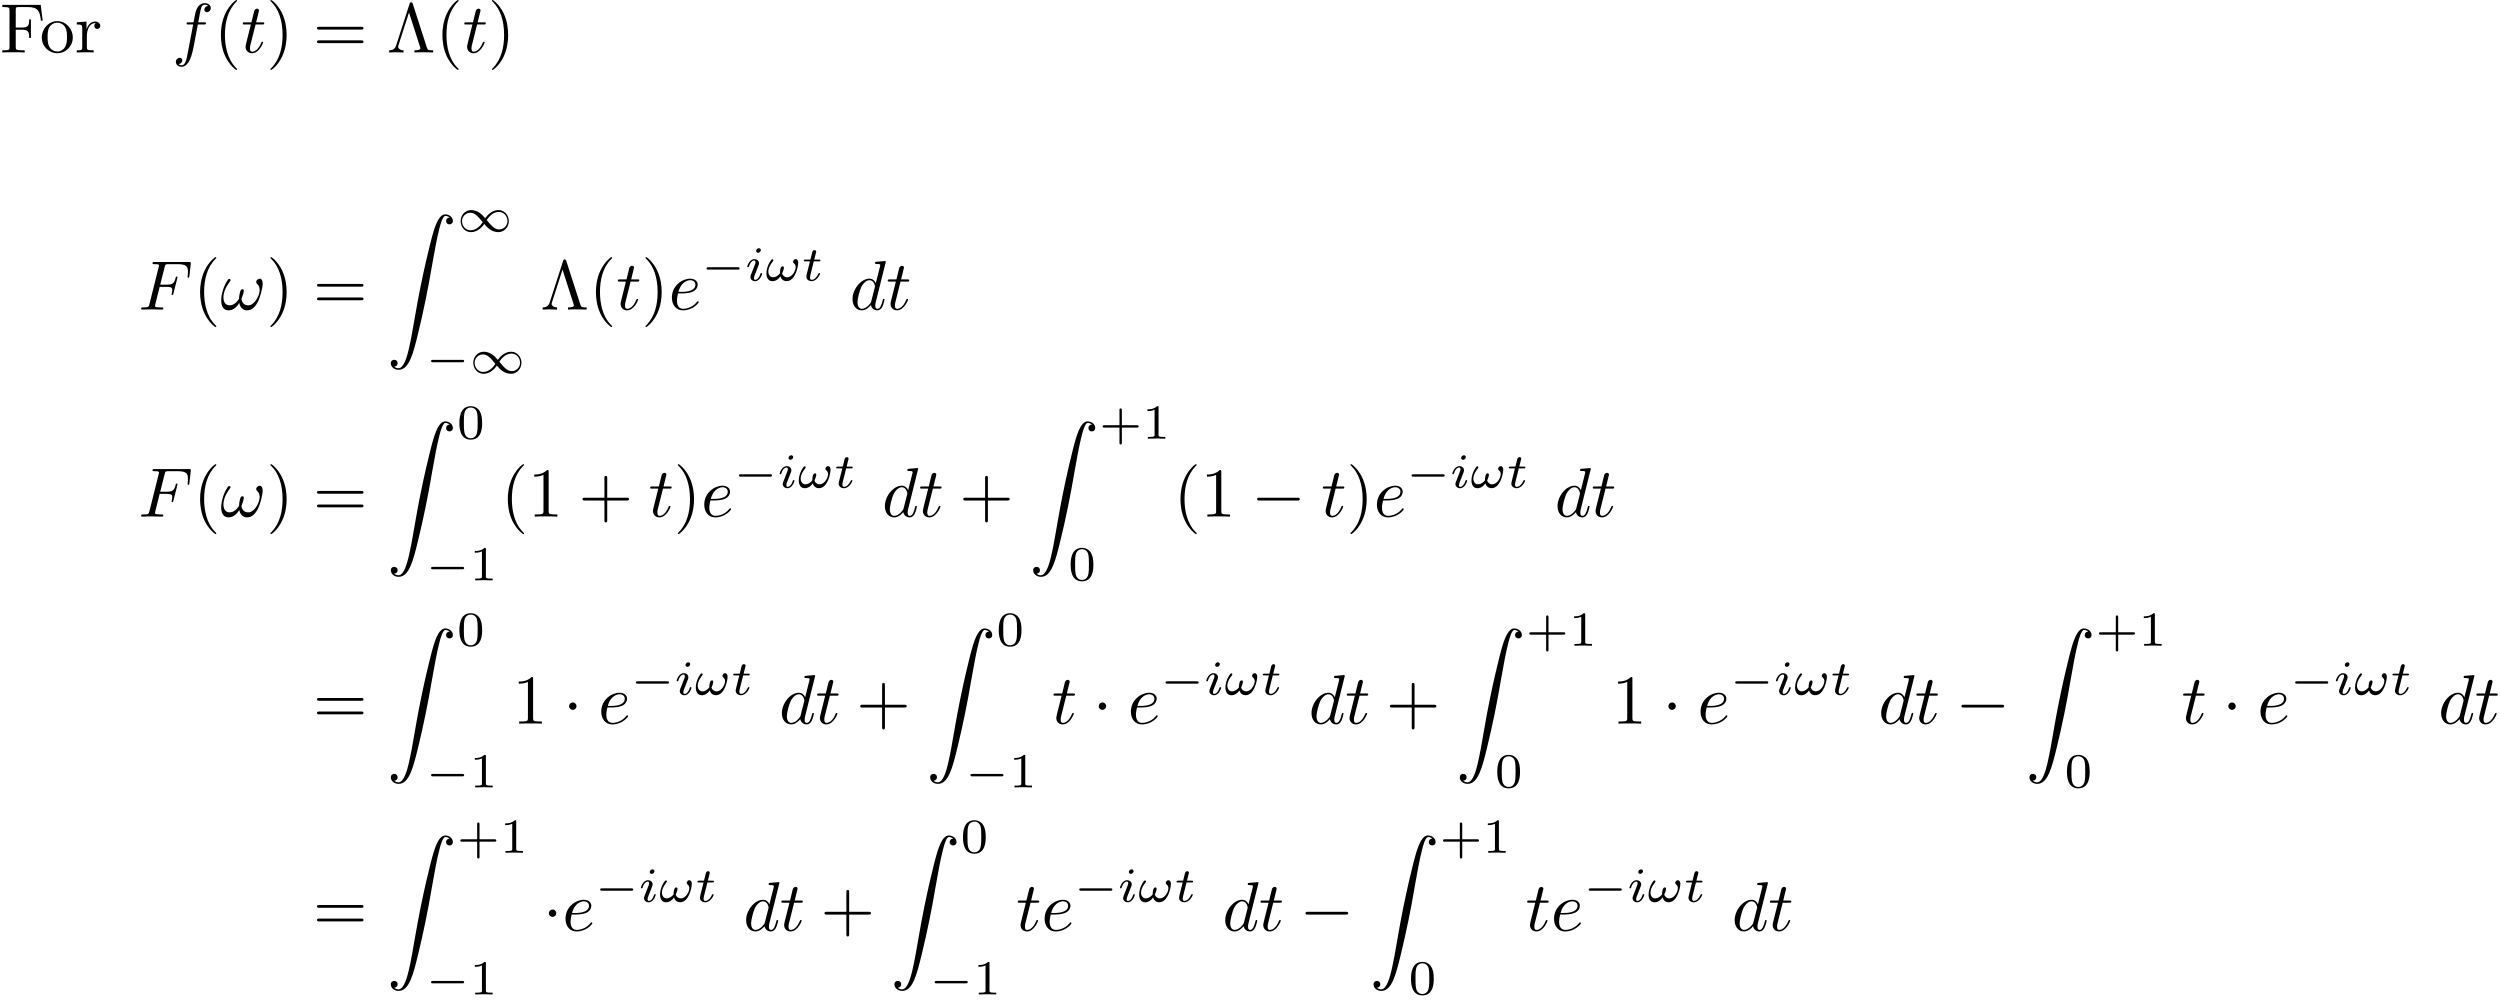 <?xml version='1.0' encoding='UTF-8'?>
<!-- This file was generated by dvisvgm 3.2.2 -->
<svg version='1.1' xmlns='http://www.w3.org/2000/svg' xmlns:xlink='http://www.w3.org/1999/xlink' width='356.026pt' height='142.447pt' viewBox='0 -142.447 356.026 142.447'>
<defs>
<path id='g0-0' d='M6.565-2.291C6.735-2.291 6.914-2.291 6.914-2.491S6.735-2.69 6.565-2.69H1.176C1.006-2.69 .827-2.69 .827-2.491S1.006-2.291 1.176-2.291H6.565Z'/>
<path id='g0-1' d='M1.913-2.491C1.913-2.78 1.674-3.019 1.385-3.019S.857-2.78 .857-2.491S1.096-1.963 1.385-1.963S1.913-2.202 1.913-2.491Z'/>
<path id='g4-3' d='M3.686-6.924C3.626-7.113 3.567-7.133 3.457-7.133C3.298-7.133 3.278-7.093 3.228-6.924L1.315-.996C1.215-.697 1.016-.309 .319-.309V0C.648-.02 1.156-.03 1.245-.03C1.534-.03 2.062-.01 2.371 0V-.309C1.833-.319 1.604-.588 1.604-.827C1.604-.877 1.604-.907 1.654-1.046L3.148-5.689L4.722-.787C4.772-.648 4.772-.628 4.772-.608C4.772-.309 4.184-.309 3.925-.309V0C4.274-.03 4.981-.03 5.36-.03C5.748-.03 6.197-.01 6.585 0V-.309C5.828-.309 5.798-.369 5.679-.737L3.686-6.924Z'/>
<path id='g4-40' d='M3.298 2.391C3.298 2.361 3.298 2.341 3.128 2.172C1.883 .917 1.564-.966 1.564-2.491C1.564-4.224 1.943-5.958 3.168-7.203C3.298-7.323 3.298-7.342 3.298-7.372C3.298-7.442 3.258-7.472 3.198-7.472C3.098-7.472 2.202-6.795 1.614-5.529C1.106-4.433 .986-3.328 .986-2.491C.986-1.714 1.096-.508 1.644 .618C2.242 1.843 3.098 2.491 3.198 2.491C3.258 2.491 3.298 2.461 3.298 2.391Z'/>
<path id='g4-41' d='M2.879-2.491C2.879-3.268 2.77-4.473 2.222-5.599C1.624-6.824 .767-7.472 .667-7.472C.608-7.472 .568-7.432 .568-7.372C.568-7.342 .568-7.323 .757-7.143C1.733-6.157 2.301-4.573 2.301-2.491C2.301-.787 1.933 .966 .697 2.222C.568 2.341 .568 2.361 .568 2.391C.568 2.451 .608 2.491 .667 2.491C.767 2.491 1.664 1.813 2.252 .548C2.76-.548 2.879-1.654 2.879-2.491Z'/>
<path id='g4-43' d='M4.075-2.291H6.854C6.994-2.291 7.183-2.291 7.183-2.491S6.994-2.69 6.854-2.69H4.075V-5.479C4.075-5.619 4.075-5.808 3.875-5.808S3.676-5.619 3.676-5.479V-2.69H.887C.747-2.69 .558-2.69 .558-2.491S.747-2.291 .887-2.291H3.676V.498C3.676 .638 3.676 .827 3.875 .827S4.075 .638 4.075 .498V-2.291Z'/>
<path id='g4-49' d='M2.929-6.376C2.929-6.615 2.929-6.635 2.7-6.635C2.082-5.998 1.205-5.998 .887-5.998V-5.689C1.086-5.689 1.674-5.689 2.192-5.948V-.787C2.192-.428 2.162-.309 1.265-.309H.946V0C1.295-.03 2.162-.03 2.56-.03S3.826-.03 4.174 0V-.309H3.856C2.959-.309 2.929-.418 2.929-.787V-6.376Z'/>
<path id='g4-61' d='M6.844-3.258C6.994-3.258 7.183-3.258 7.183-3.457S6.994-3.656 6.854-3.656H.887C.747-3.656 .558-3.656 .558-3.457S.747-3.258 .897-3.258H6.844ZM6.854-1.325C6.994-1.325 7.183-1.325 7.183-1.524S6.994-1.724 6.844-1.724H.897C.747-1.724 .558-1.724 .558-1.524S.747-1.325 .887-1.325H6.854Z'/>
<path id='g4-70' d='M5.798-6.775H.329V-6.466H.568C1.335-6.466 1.355-6.356 1.355-5.998V-.777C1.355-.418 1.335-.309 .568-.309H.329V0C.677-.03 1.455-.03 1.843-.03C2.252-.03 3.158-.03 3.517 0V-.309H3.188C2.242-.309 2.242-.438 2.242-.787V-3.238H3.098C4.055-3.238 4.154-2.919 4.154-2.072H4.403V-4.712H4.154C4.154-3.875 4.055-3.547 3.098-3.547H2.242V-6.067C2.242-6.396 2.262-6.466 2.73-6.466H3.925C5.42-6.466 5.669-5.908 5.828-4.533H6.077L5.798-6.775Z'/>
<path id='g4-111' d='M4.692-2.132C4.692-3.407 3.696-4.463 2.491-4.463C1.245-4.463 .279-3.377 .279-2.132C.279-.847 1.315 .11 2.481 .11C3.686 .11 4.692-.867 4.692-2.132ZM2.491-.139C2.062-.139 1.624-.349 1.355-.807C1.106-1.245 1.106-1.853 1.106-2.212C1.106-2.6 1.106-3.138 1.345-3.577C1.614-4.035 2.082-4.244 2.481-4.244C2.919-4.244 3.347-4.025 3.606-3.597S3.866-2.59 3.866-2.212C3.866-1.853 3.866-1.315 3.646-.877C3.427-.428 2.989-.139 2.491-.139Z'/>
<path id='g4-114' d='M1.664-3.308V-4.403L.279-4.294V-3.985C.976-3.985 1.056-3.915 1.056-3.427V-.757C1.056-.309 .946-.309 .279-.309V0C.667-.01 1.136-.03 1.415-.03C1.813-.03 2.281-.03 2.68 0V-.309H2.471C1.733-.309 1.714-.418 1.714-.777V-2.311C1.714-3.298 2.132-4.184 2.889-4.184C2.959-4.184 2.979-4.184 2.999-4.174C2.969-4.164 2.77-4.045 2.77-3.786C2.77-3.507 2.979-3.357 3.198-3.357C3.377-3.357 3.626-3.477 3.626-3.796S3.318-4.403 2.889-4.403C2.162-4.403 1.803-3.736 1.664-3.308Z'/>
<path id='g2-33' d='M6.027-3.706C6.027-4.154 5.848-4.403 5.629-4.403C5.37-4.403 5.101-4.164 5.101-3.935C5.101-3.836 5.151-3.726 5.25-3.636C5.42-3.487 5.599-3.218 5.599-2.8C5.599-2.401 5.41-1.833 5.101-1.375C4.802-.946 4.433-.608 3.965-.608C3.397-.608 3.088-.966 2.999-1.504C3.108-1.763 3.337-2.401 3.337-2.68C3.337-2.8 3.288-2.899 3.158-2.899C3.078-2.899 2.969-2.879 2.889-2.73C2.78-2.531 2.66-1.883 2.66-1.524C2.331-1.056 1.933-.608 1.305-.608C.648-.608 .438-1.196 .438-1.753C.438-2.999 1.455-4.045 1.455-4.174C1.455-4.284 1.375-4.364 1.265-4.364C1.136-4.364 1.066-4.234 1.006-4.144C.498-3.407 .12-2.222 .12-1.315C.12-.628 .349 .11 1.166 .11C1.873 .11 2.341-.389 2.7-.936C2.79-.359 3.178 .11 3.796 .11C4.573 .11 5.051-.498 5.41-1.245C5.649-1.733 6.027-3.088 6.027-3.706Z'/>
<path id='g2-70' d='M3.019-3.238H3.985C4.732-3.238 4.812-3.078 4.812-2.79C4.812-2.72 4.812-2.6 4.742-2.301C4.722-2.252 4.712-2.212 4.712-2.192C4.712-2.112 4.772-2.072 4.832-2.072C4.932-2.072 4.932-2.102 4.981-2.281L5.529-4.443C5.559-4.553 5.559-4.573 5.559-4.603C5.559-4.623 5.539-4.712 5.44-4.712S5.33-4.663 5.29-4.503C5.081-3.726 4.852-3.547 4.005-3.547H3.098L3.736-6.077C3.826-6.426 3.836-6.466 4.274-6.466H5.589C6.814-6.466 7.044-6.137 7.044-5.37C7.044-5.141 7.044-5.101 7.014-4.832C6.994-4.702 6.994-4.682 6.994-4.653C6.994-4.603 7.024-4.533 7.113-4.533C7.223-4.533 7.233-4.593 7.253-4.782L7.452-6.506C7.482-6.775 7.432-6.775 7.183-6.775H2.301C2.102-6.775 2.002-6.775 2.002-6.575C2.002-6.466 2.092-6.466 2.281-6.466C2.65-6.466 2.929-6.466 2.929-6.286C2.929-6.247 2.929-6.227 2.879-6.047L1.564-.777C1.465-.389 1.445-.309 .658-.309C.488-.309 .379-.309 .379-.12C.379 0 .498 0 .528 0C.817 0 1.554-.03 1.843-.03C2.172-.03 2.999 0 3.328 0C3.417 0 3.537 0 3.537-.189C3.537-.269 3.477-.289 3.477-.299C3.447-.309 3.427-.309 3.198-.309C2.979-.309 2.929-.309 2.68-.329C2.391-.359 2.361-.399 2.361-.528C2.361-.548 2.361-.608 2.401-.757L3.019-3.238Z'/>
<path id='g2-100' d='M5.141-6.804C5.141-6.814 5.141-6.914 5.011-6.914C4.862-6.914 3.915-6.824 3.746-6.804C3.666-6.795 3.606-6.745 3.606-6.615C3.606-6.496 3.696-6.496 3.846-6.496C4.324-6.496 4.344-6.426 4.344-6.326L4.314-6.127L3.716-3.766C3.537-4.134 3.248-4.403 2.8-4.403C1.634-4.403 .399-2.939 .399-1.484C.399-.548 .946 .11 1.724 .11C1.923 .11 2.421 .07 3.019-.638C3.098-.219 3.447 .11 3.925 .11C4.274 .11 4.503-.12 4.663-.438C4.832-.797 4.961-1.405 4.961-1.425C4.961-1.524 4.872-1.524 4.842-1.524C4.742-1.524 4.732-1.484 4.702-1.345C4.533-.697 4.354-.11 3.945-.11C3.676-.11 3.646-.369 3.646-.568C3.646-.807 3.666-.877 3.706-1.046L5.141-6.804ZM3.068-1.186C3.019-1.006 3.019-.986 2.869-.817C2.431-.269 2.022-.11 1.743-.11C1.245-.11 1.106-.658 1.106-1.046C1.106-1.544 1.425-2.77 1.654-3.228C1.963-3.816 2.411-4.184 2.809-4.184C3.457-4.184 3.597-3.367 3.597-3.308S3.577-3.188 3.567-3.138L3.068-1.186Z'/>
<path id='g2-101' d='M1.863-2.301C2.152-2.301 2.889-2.321 3.387-2.531C4.085-2.829 4.134-3.417 4.134-3.557C4.134-3.995 3.756-4.403 3.068-4.403C1.963-4.403 .458-3.437 .458-1.694C.458-.677 1.046 .11 2.022 .11C3.447 .11 4.284-.946 4.284-1.066C4.284-1.126 4.224-1.196 4.164-1.196C4.115-1.196 4.095-1.176 4.035-1.096C3.248-.11 2.162-.11 2.042-.11C1.265-.11 1.176-.946 1.176-1.265C1.176-1.385 1.186-1.694 1.335-2.301H1.863ZM1.395-2.521C1.783-4.035 2.809-4.184 3.068-4.184C3.537-4.184 3.806-3.895 3.806-3.557C3.806-2.521 2.212-2.521 1.803-2.521H1.395Z'/>
<path id='g2-102' d='M3.656-3.985H4.513C4.712-3.985 4.812-3.985 4.812-4.184C4.812-4.294 4.712-4.294 4.543-4.294H3.716L3.925-5.43C3.965-5.639 4.105-6.346 4.164-6.466C4.254-6.655 4.423-6.804 4.633-6.804C4.672-6.804 4.932-6.804 5.121-6.625C4.682-6.585 4.583-6.237 4.583-6.087C4.583-5.858 4.762-5.738 4.951-5.738C5.21-5.738 5.499-5.958 5.499-6.336C5.499-6.795 5.041-7.024 4.633-7.024C4.294-7.024 3.666-6.844 3.367-5.858C3.308-5.649 3.278-5.549 3.039-4.294H2.351C2.162-4.294 2.052-4.294 2.052-4.105C2.052-3.985 2.142-3.985 2.331-3.985H2.989L2.242-.05C2.062 .917 1.893 1.823 1.375 1.823C1.335 1.823 1.086 1.823 .897 1.644C1.355 1.614 1.445 1.255 1.445 1.106C1.445 .877 1.265 .757 1.076 .757C.817 .757 .528 .976 .528 1.355C.528 1.803 .966 2.042 1.375 2.042C1.923 2.042 2.321 1.455 2.501 1.076C2.819 .448 3.049-.757 3.059-.827L3.656-3.985Z'/>
<path id='g2-116' d='M2.052-3.985H2.989C3.188-3.985 3.288-3.985 3.288-4.184C3.288-4.294 3.188-4.294 3.009-4.294H2.132C2.491-5.709 2.54-5.908 2.54-5.968C2.54-6.137 2.421-6.237 2.252-6.237C2.222-6.237 1.943-6.227 1.853-5.878L1.465-4.294H.528C.329-4.294 .229-4.294 .229-4.105C.229-3.985 .309-3.985 .508-3.985H1.385C.667-1.156 .628-.986 .628-.807C.628-.269 1.006 .11 1.544 .11C2.56 .11 3.128-1.345 3.128-1.425C3.128-1.524 3.049-1.524 3.009-1.524C2.919-1.524 2.909-1.494 2.859-1.385C2.431-.349 1.903-.11 1.564-.11C1.355-.11 1.255-.239 1.255-.568C1.255-.807 1.275-.877 1.315-1.046L2.052-3.985Z'/>
<path id='g5-43' d='M3.229-1.576H5.363C5.454-1.576 5.621-1.576 5.621-1.743C5.621-1.918 5.461-1.918 5.363-1.918H3.229V-4.059C3.229-4.149 3.229-4.317 3.062-4.317C2.887-4.317 2.887-4.156 2.887-4.059V-1.918H.746C.656-1.918 .488-1.918 .488-1.75C.488-1.576 .649-1.576 .746-1.576H2.887V.565C2.887 .656 2.887 .823 3.055 .823C3.229 .823 3.229 .663 3.229 .565V-1.576Z'/>
<path id='g5-48' d='M3.599-2.225C3.599-2.992 3.508-3.543 3.187-4.031C2.971-4.352 2.538-4.631 1.981-4.631C.363-4.631 .363-2.727 .363-2.225S.363 .139 1.981 .139S3.599-1.723 3.599-2.225ZM1.981-.056C1.66-.056 1.234-.244 1.095-.816C.997-1.227 .997-1.799 .997-2.315C.997-2.824 .997-3.354 1.102-3.738C1.248-4.289 1.695-4.435 1.981-4.435C2.357-4.435 2.72-4.205 2.845-3.801C2.957-3.424 2.964-2.922 2.964-2.315C2.964-1.799 2.964-1.283 2.873-.844C2.734-.209 2.26-.056 1.981-.056Z'/>
<path id='g5-49' d='M2.336-4.435C2.336-4.624 2.322-4.631 2.127-4.631C1.681-4.191 1.046-4.184 .76-4.184V-3.933C.928-3.933 1.388-3.933 1.771-4.129V-.572C1.771-.342 1.771-.251 1.074-.251H.809V0C.934-.007 1.792-.028 2.05-.028C2.267-.028 3.145-.007 3.299 0V-.251H3.034C2.336-.251 2.336-.342 2.336-.572V-4.435Z'/>
<path id='g6-90' d='M1.036 21.689C1.355 21.669 1.524 21.45 1.524 21.2C1.524 20.872 1.275 20.712 1.046 20.712C.807 20.712 .558 20.862 .558 21.21C.558 21.719 1.056 22.137 1.664 22.137C3.178 22.137 3.746 19.806 4.453 16.917C5.22 13.768 5.868 10.59 6.406 7.392C6.775 5.27 7.143 3.278 7.482 1.993C7.601 1.504 7.94 .219 8.329 .219C8.638 .219 8.887 .408 8.927 .448C8.598 .468 8.428 .687 8.428 .936C8.428 1.265 8.677 1.425 8.907 1.425C9.146 1.425 9.395 1.275 9.395 .927C9.395 .389 8.857 0 8.309 0C7.552 0 6.994 1.086 6.446 3.118C6.416 3.228 5.061 8.229 3.965 14.745C3.706 16.269 3.417 17.933 3.088 19.318C2.909 20.045 2.451 21.918 1.644 21.918C1.285 21.918 1.046 21.689 1.036 21.689Z'/>
<path id='g1-0' d='M5.189-1.576C5.3-1.576 5.467-1.576 5.467-1.743C5.467-1.918 5.307-1.918 5.189-1.918H1.032C.921-1.918 .753-1.918 .753-1.75C.753-1.576 .914-1.576 1.032-1.576H5.189Z'/>
<path id='g1-49' d='M4.031-1.911C3.661-2.343 3.55-2.462 3.285-2.65C2.859-2.957 2.413-3.075 2.029-3.075C1.165-3.075 .537-2.336 .537-1.499C.537-.683 1.137 .07 2.008 .07C2.978 .07 3.654-.725 3.905-1.095C4.275-.663 4.387-.544 4.652-.356C5.077-.049 5.523 .07 5.907 .07C6.772 .07 7.399-.669 7.399-1.506C7.399-2.322 6.8-3.075 5.928-3.075C4.958-3.075 4.282-2.28 4.031-1.911ZM4.254-1.653C4.533-2.106 5.14-2.81 5.991-2.81C6.709-2.81 7.204-2.176 7.204-1.506S6.66-.314 6.018-.314C5.37-.314 4.924-.844 4.254-1.653ZM3.682-1.353C3.403-.9 2.797-.195 1.946-.195C1.227-.195 .732-.83 .732-1.499S1.276-2.692 1.918-2.692C2.566-2.692 3.013-2.162 3.682-1.353Z'/>
<path id='g3-33' d='M4.763-2.58C4.763-2.79 4.672-3.075 4.387-3.075C4.219-3.075 4.031-2.866 4.031-2.692C4.031-2.462 4.407-2.413 4.407-1.939C4.407-1.492 3.961-.488 3.18-.488C2.845-.488 2.566-.718 2.469-1.025C2.559-1.179 2.727-1.66 2.727-1.841C2.727-1.946 2.664-2.05 2.545-2.05C2.19-2.05 2.162-1.297 2.162-1.053C1.967-.802 1.618-.488 1.165-.488C.788-.488 .509-.83 .509-1.297C.509-2.106 1.227-2.783 1.227-2.887C1.227-2.971 1.158-3.048 1.081-3.048C1.011-3.048 .969-3.013 .921-2.95C.83-2.845 .739-2.692 .656-2.552C.411-2.134 .237-1.541 .237-1.039C.237-.481 .46 .07 1.102 .07C1.569 .07 1.974-.237 2.225-.614C2.357-.195 2.664 .063 3.11 .063C4.338 .063 4.763-2.001 4.763-2.58Z'/>
<path id='g3-105' d='M2.26-4.359C2.26-4.47 2.176-4.624 1.981-4.624C1.792-4.624 1.59-4.442 1.59-4.24C1.59-4.122 1.681-3.975 1.869-3.975C2.071-3.975 2.26-4.17 2.26-4.359ZM.837-.816C.809-.725 .774-.642 .774-.523C.774-.195 1.053 .07 1.437 .07C2.134 .07 2.441-.893 2.441-.997C2.441-1.088 2.35-1.088 2.329-1.088C2.232-1.088 2.225-1.046 2.197-.969C2.036-.411 1.73-.126 1.458-.126C1.318-.126 1.283-.216 1.283-.37C1.283-.53 1.332-.663 1.395-.816C1.465-1.004 1.541-1.193 1.618-1.374C1.681-1.541 1.932-2.176 1.96-2.26C1.981-2.329 2.001-2.413 2.001-2.483C2.001-2.81 1.723-3.075 1.339-3.075C.649-3.075 .328-2.127 .328-2.008C.328-1.918 .425-1.918 .446-1.918C.544-1.918 .551-1.953 .572-2.029C.753-2.629 1.06-2.88 1.318-2.88C1.43-2.88 1.492-2.824 1.492-2.636C1.492-2.476 1.451-2.371 1.276-1.939L.837-.816Z'/>
<path id='g3-116' d='M1.716-2.755H2.427C2.559-2.755 2.65-2.755 2.65-2.908C2.65-3.006 2.559-3.006 2.441-3.006H1.778L2.036-4.038C2.043-4.073 2.057-4.108 2.057-4.135C2.057-4.261 1.96-4.359 1.82-4.359C1.646-4.359 1.541-4.24 1.492-4.059C1.444-3.884 1.534-4.219 1.227-3.006H.516C.384-3.006 .293-3.006 .293-2.852C.293-2.755 .377-2.755 .502-2.755H1.165L.753-1.109C.711-.934 .649-.683 .649-.593C.649-.181 .997 .07 1.395 .07C2.169 .07 2.608-.907 2.608-.997S2.518-1.088 2.497-1.088C2.413-1.088 2.406-1.074 2.35-.955C2.155-.516 1.799-.126 1.416-.126C1.269-.126 1.172-.216 1.172-.467C1.172-.537 1.2-.683 1.213-.753L1.716-2.755Z'/>
</defs>
<g id='page1'>
<use x='0' y='-134.975' xlink:href='#g4-70'/>
<use x='5.673' y='-134.975' xlink:href='#g4-111'/>
<use x='10.655' y='-134.975' xlink:href='#g4-114'/>
<use x='24.519' y='-134.975' xlink:href='#g2-102'/>
<use x='30.469' y='-134.975' xlink:href='#g4-40'/>
<use x='34.344' y='-134.975' xlink:href='#g2-116'/>
<use x='37.941' y='-134.975' xlink:href='#g4-41'/>
<use x='44.583' y='-134.975' xlink:href='#g4-61'/>
<use x='55.099' y='-134.975' xlink:href='#g4-3'/>
<use x='62.017' y='-134.975' xlink:href='#g4-40'/>
<use x='65.892' y='-134.975' xlink:href='#g2-116'/>
<use x='69.489' y='-134.975' xlink:href='#g4-41'/>
<use x='19.718' y='-98.36' xlink:href='#g2-70'/>
<use x='27.508' y='-98.36' xlink:href='#g4-40'/>
<use x='31.382' y='-98.36' xlink:href='#g2-33'/>
<use x='37.941' y='-98.36' xlink:href='#g4-41'/>
<use x='44.583' y='-98.36' xlink:href='#g4-61'/>
<use x='55.099' y='-111.92' xlink:href='#g6-90'/>
<use x='65.062' y='-109.457' xlink:href='#g1-49'/>
<use x='60.634' y='-89.283' xlink:href='#g1-0'/>
<use x='66.86' y='-89.283' xlink:href='#g1-49'/>
<use x='76.961' y='-98.36' xlink:href='#g4-3'/>
<use x='83.88' y='-98.36' xlink:href='#g4-40'/>
<use x='87.754' y='-98.36' xlink:href='#g2-116'/>
<use x='91.352' y='-98.36' xlink:href='#g4-41'/>
<use x='95.226' y='-98.36' xlink:href='#g2-101'/>
<use x='99.865' y='-102.473' xlink:href='#g1-0'/>
<use x='106.092' y='-102.473' xlink:href='#g3-105'/>
<use x='108.911' y='-102.473' xlink:href='#g3-33'/>
<use x='114.18' y='-102.473' xlink:href='#g3-116'/>
<use x='121.008' y='-98.36' xlink:href='#g2-100'/>
<use x='126.194' y='-98.36' xlink:href='#g2-116'/>
<use x='19.718' y='-68.876' xlink:href='#g2-70'/>
<use x='27.508' y='-68.876' xlink:href='#g4-40'/>
<use x='31.382' y='-68.876' xlink:href='#g2-33'/>
<use x='37.941' y='-68.876' xlink:href='#g4-41'/>
<use x='44.583' y='-68.876' xlink:href='#g4-61'/>
<use x='55.099' y='-82.436' xlink:href='#g6-90'/>
<use x='65.062' y='-79.973' xlink:href='#g5-48'/>
<use x='60.634' y='-59.798' xlink:href='#g1-0'/>
<use x='66.86' y='-59.798' xlink:href='#g5-49'/>
<use x='71.33' y='-68.876' xlink:href='#g4-40'/>
<use x='75.204' y='-68.876' xlink:href='#g4-49'/>
<use x='82.399' y='-68.876' xlink:href='#g4-43'/>
<use x='92.362' y='-68.876' xlink:href='#g2-116'/>
<use x='95.96' y='-68.876' xlink:href='#g4-41'/>
<use x='99.834' y='-68.876' xlink:href='#g2-101'/>
<use x='104.473' y='-72.989' xlink:href='#g1-0'/>
<use x='110.7' y='-72.989' xlink:href='#g3-105'/>
<use x='113.518' y='-72.989' xlink:href='#g3-33'/>
<use x='118.787' y='-72.989' xlink:href='#g3-116'/>
<use x='125.616' y='-68.876' xlink:href='#g2-100'/>
<use x='130.801' y='-68.876' xlink:href='#g2-116'/>
<use x='136.613' y='-68.876' xlink:href='#g4-43'/>
<use x='146.576' y='-82.436' xlink:href='#g6-90'/>
<use x='156.538' y='-79.973' xlink:href='#g5-43'/>
<use x='162.654' y='-79.973' xlink:href='#g5-49'/>
<use x='152.11' y='-59.798' xlink:href='#g5-48'/>
<use x='167.124' y='-68.876' xlink:href='#g4-40'/>
<use x='170.998' y='-68.876' xlink:href='#g4-49'/>
<use x='178.193' y='-68.876' xlink:href='#g0-0'/>
<use x='188.156' y='-68.876' xlink:href='#g2-116'/>
<use x='191.753' y='-68.876' xlink:href='#g4-41'/>
<use x='195.628' y='-68.876' xlink:href='#g2-101'/>
<use x='200.267' y='-72.989' xlink:href='#g1-0'/>
<use x='206.493' y='-72.989' xlink:href='#g3-105'/>
<use x='209.312' y='-72.989' xlink:href='#g3-33'/>
<use x='214.581' y='-72.989' xlink:href='#g3-116'/>
<use x='221.41' y='-68.876' xlink:href='#g2-100'/>
<use x='226.595' y='-68.876' xlink:href='#g2-116'/>
<use x='44.583' y='-39.392' xlink:href='#g4-61'/>
<use x='55.099' y='-52.952' xlink:href='#g6-90'/>
<use x='65.062' y='-50.489' xlink:href='#g5-48'/>
<use x='60.634' y='-30.314' xlink:href='#g1-0'/>
<use x='66.86' y='-30.314' xlink:href='#g5-49'/>
<use x='72.99' y='-39.392' xlink:href='#g4-49'/>
<use x='80.185' y='-39.392' xlink:href='#g0-1'/>
<use x='85.167' y='-39.392' xlink:href='#g2-101'/>
<use x='89.806' y='-43.505' xlink:href='#g1-0'/>
<use x='96.032' y='-43.505' xlink:href='#g3-105'/>
<use x='98.851' y='-43.505' xlink:href='#g3-33'/>
<use x='104.12' y='-43.505' xlink:href='#g3-116'/>
<use x='110.949' y='-39.392' xlink:href='#g2-100'/>
<use x='116.134' y='-39.392' xlink:href='#g2-116'/>
<use x='121.946' y='-39.392' xlink:href='#g4-43'/>
<use x='131.908' y='-52.952' xlink:href='#g6-90'/>
<use x='141.871' y='-50.489' xlink:href='#g5-48'/>
<use x='137.443' y='-30.314' xlink:href='#g1-0'/>
<use x='143.67' y='-30.314' xlink:href='#g5-49'/>
<use x='149.799' y='-39.392' xlink:href='#g2-116'/>
<use x='155.611' y='-39.392' xlink:href='#g0-1'/>
<use x='160.592' y='-39.392' xlink:href='#g2-101'/>
<use x='165.231' y='-43.505' xlink:href='#g1-0'/>
<use x='171.458' y='-43.505' xlink:href='#g3-105'/>
<use x='174.277' y='-43.505' xlink:href='#g3-33'/>
<use x='179.546' y='-43.505' xlink:href='#g3-116'/>
<use x='186.374' y='-39.392' xlink:href='#g2-100'/>
<use x='191.56' y='-39.392' xlink:href='#g2-116'/>
<use x='197.371' y='-39.392' xlink:href='#g4-43'/>
<use x='207.334' y='-52.952' xlink:href='#g6-90'/>
<use x='217.296' y='-50.489' xlink:href='#g5-43'/>
<use x='223.412' y='-50.489' xlink:href='#g5-49'/>
<use x='212.869' y='-30.314' xlink:href='#g5-48'/>
<use x='229.542' y='-39.392' xlink:href='#g4-49'/>
<use x='236.737' y='-39.392' xlink:href='#g0-1'/>
<use x='241.719' y='-39.392' xlink:href='#g2-101'/>
<use x='246.358' y='-43.505' xlink:href='#g1-0'/>
<use x='252.584' y='-43.505' xlink:href='#g3-105'/>
<use x='255.403' y='-43.505' xlink:href='#g3-33'/>
<use x='260.672' y='-43.505' xlink:href='#g3-116'/>
<use x='267.501' y='-39.392' xlink:href='#g2-100'/>
<use x='272.686' y='-39.392' xlink:href='#g2-116'/>
<use x='278.498' y='-39.392' xlink:href='#g0-0'/>
<use x='288.46' y='-52.952' xlink:href='#g6-90'/>
<use x='298.423' y='-50.489' xlink:href='#g5-43'/>
<use x='304.539' y='-50.489' xlink:href='#g5-49'/>
<use x='293.995' y='-30.314' xlink:href='#g5-48'/>
<use x='310.669' y='-39.392' xlink:href='#g2-116'/>
<use x='316.48' y='-39.392' xlink:href='#g0-1'/>
<use x='321.461' y='-39.392' xlink:href='#g2-101'/>
<use x='326.1' y='-43.505' xlink:href='#g1-0'/>
<use x='332.327' y='-43.505' xlink:href='#g3-105'/>
<use x='335.146' y='-43.505' xlink:href='#g3-33'/>
<use x='340.415' y='-43.505' xlink:href='#g3-116'/>
<use x='347.243' y='-39.392' xlink:href='#g2-100'/>
<use x='352.429' y='-39.392' xlink:href='#g2-116'/>
<use x='44.583' y='-9.907' xlink:href='#g4-61'/>
<use x='55.099' y='-23.468' xlink:href='#g6-90'/>
<use x='65.062' y='-21.005' xlink:href='#g5-43'/>
<use x='71.178' y='-21.005' xlink:href='#g5-49'/>
<use x='60.634' y='-.83' xlink:href='#g1-0'/>
<use x='66.86' y='-.83' xlink:href='#g5-49'/>
<use x='77.307' y='-9.907' xlink:href='#g0-1'/>
<use x='80.075' y='-9.907' xlink:href='#g2-101'/>
<use x='84.714' y='-14.021' xlink:href='#g1-0'/>
<use x='90.94' y='-14.021' xlink:href='#g3-105'/>
<use x='93.759' y='-14.021' xlink:href='#g3-33'/>
<use x='99.028' y='-14.021' xlink:href='#g3-116'/>
<use x='105.857' y='-9.907' xlink:href='#g2-100'/>
<use x='111.042' y='-9.907' xlink:href='#g2-116'/>
<use x='116.854' y='-9.907' xlink:href='#g4-43'/>
<use x='126.816' y='-23.468' xlink:href='#g6-90'/>
<use x='136.779' y='-21.005' xlink:href='#g5-48'/>
<use x='132.351' y='-.83' xlink:href='#g1-0'/>
<use x='138.578' y='-.83' xlink:href='#g5-49'/>
<use x='144.708' y='-9.907' xlink:href='#g2-116'/>
<use x='148.305' y='-9.907' xlink:href='#g2-101'/>
<use x='152.944' y='-14.021' xlink:href='#g1-0'/>
<use x='159.171' y='-14.021' xlink:href='#g3-105'/>
<use x='161.989' y='-14.021' xlink:href='#g3-33'/>
<use x='167.259' y='-14.021' xlink:href='#g3-116'/>
<use x='174.087' y='-9.907' xlink:href='#g2-100'/>
<use x='179.273' y='-9.907' xlink:href='#g2-116'/>
<use x='185.084' y='-9.907' xlink:href='#g0-0'/>
<use x='195.047' y='-23.468' xlink:href='#g6-90'/>
<use x='205.009' y='-21.005' xlink:href='#g5-43'/>
<use x='211.125' y='-21.005' xlink:href='#g5-49'/>
<use x='200.582' y='-.83' xlink:href='#g5-48'/>
<use x='217.255' y='-9.907' xlink:href='#g2-116'/>
<use x='220.853' y='-9.907' xlink:href='#g2-101'/>
<use x='225.492' y='-14.021' xlink:href='#g1-0'/>
<use x='231.718' y='-14.021' xlink:href='#g3-105'/>
<use x='234.537' y='-14.021' xlink:href='#g3-33'/>
<use x='239.806' y='-14.021' xlink:href='#g3-116'/>
<use x='246.635' y='-9.907' xlink:href='#g2-100'/>
<use x='251.82' y='-9.907' xlink:href='#g2-116'/>
</g>
</svg>